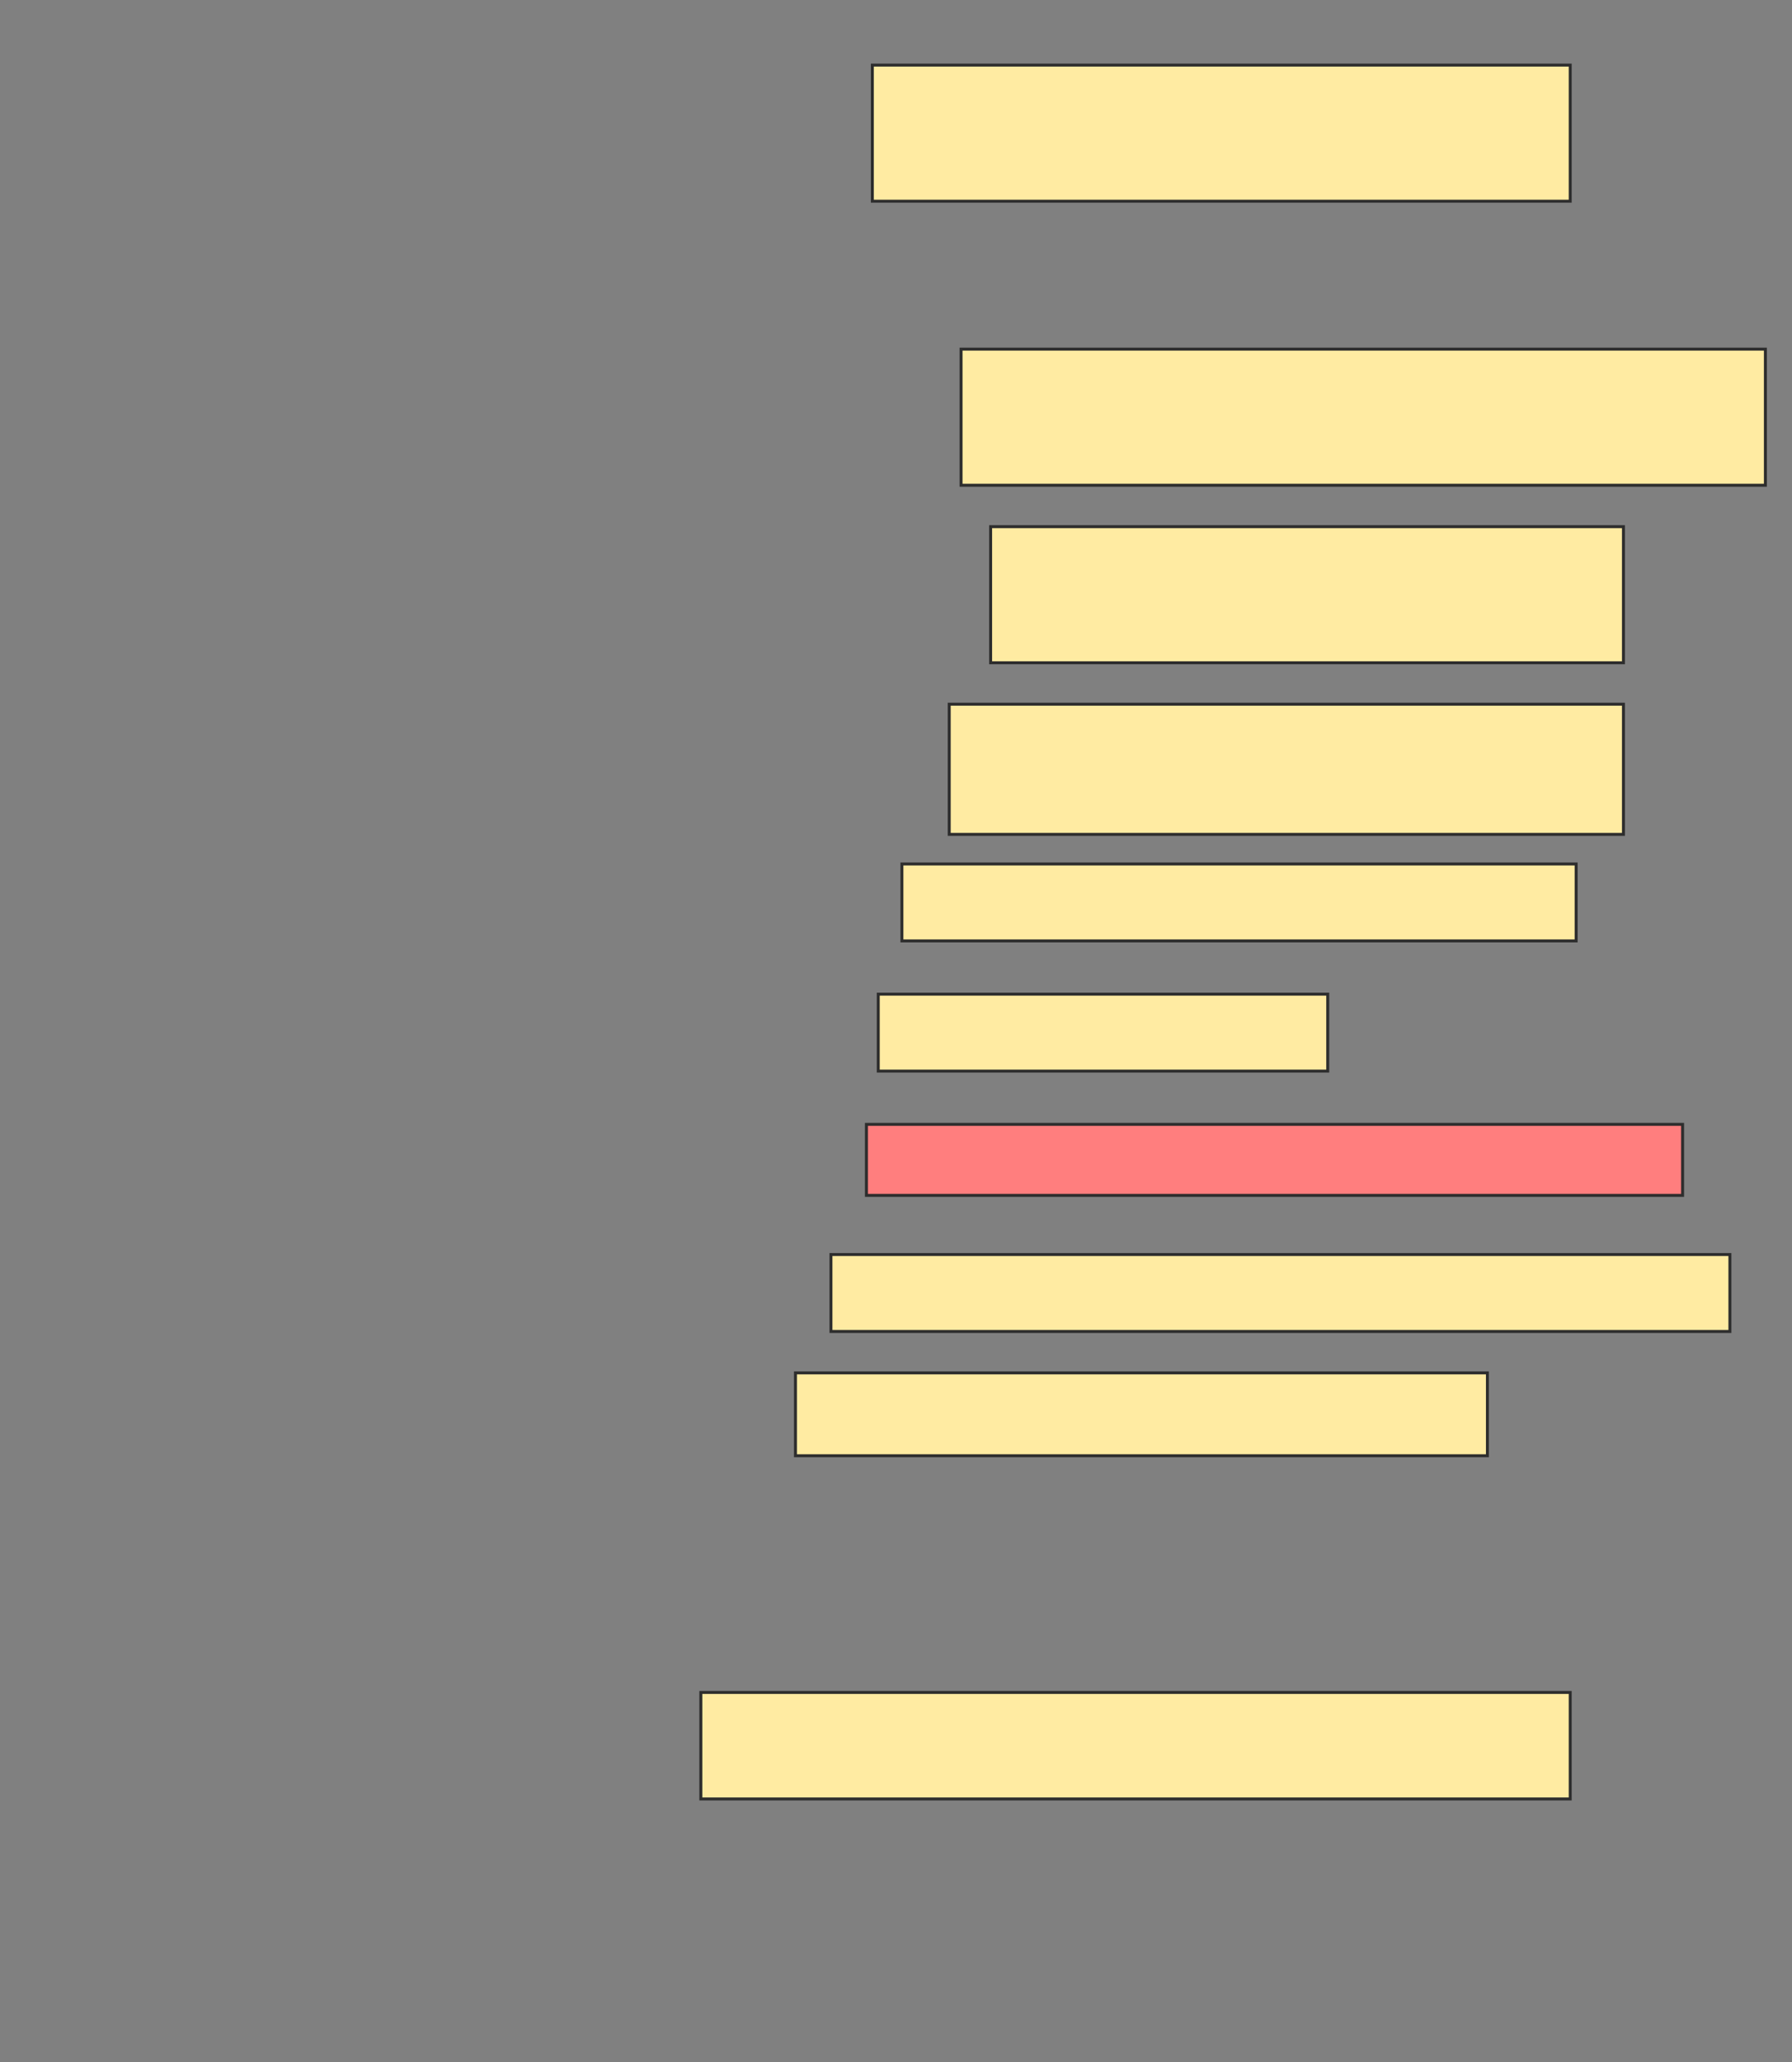 <svg height="697" width="606" xmlns="http://www.w3.org/2000/svg">
 <rect width="100%" height="100%" fill="#808080" stroke="none"/>
 <!-- Created with Image Occlusion Enhanced -->
 <g>
  <title>Labels</title>
 </g>
 <g>
  <title>Masks</title>
  <rect fill="#FFEBA2" height="46" id="81ef011bc3ac410cbe2e191ecc2fad10-ao-1" stroke="#2D2D2D" width="236" x="295" y="22"/>
  <rect fill="#FFEBA2" height="46" id="81ef011bc3ac410cbe2e191ecc2fad10-ao-2" stroke="#2D2D2D" width="272" x="325" y="118"/>
  <rect fill="#FFEBA2" height="46" id="81ef011bc3ac410cbe2e191ecc2fad10-ao-3" stroke="#2D2D2D" width="214" x="335" y="178"/>
  <rect fill="#FFEBA2" height="44" id="81ef011bc3ac410cbe2e191ecc2fad10-ao-4" stroke="#2D2D2D" width="228" x="321" y="238"/>
  <rect fill="#FFEBA2" height="26" id="81ef011bc3ac410cbe2e191ecc2fad10-ao-5" stroke="#2D2D2D" width="228" x="305" y="292"/>
  <rect fill="#FFEBA2" height="26" id="81ef011bc3ac410cbe2e191ecc2fad10-ao-6" stroke="#2D2D2D" width="152" x="297" y="336"/>
  <rect class="qshape" fill="#FF7E7E" height="24" id="81ef011bc3ac410cbe2e191ecc2fad10-ao-7" stroke="#2D2D2D" width="276" x="293" y="380"/>
  <rect fill="#FFEBA2" height="26" id="81ef011bc3ac410cbe2e191ecc2fad10-ao-8" stroke="#2D2D2D" width="304" x="281" y="424"/>
  <rect fill="#FFEBA2" height="28" id="81ef011bc3ac410cbe2e191ecc2fad10-ao-9" stroke="#2D2D2D" width="234" x="269" y="464"/>
  <rect fill="#FFEBA2" height="36" id="81ef011bc3ac410cbe2e191ecc2fad10-ao-10" stroke="#2D2D2D" width="294" x="237" y="572"/>
 </g>
</svg>